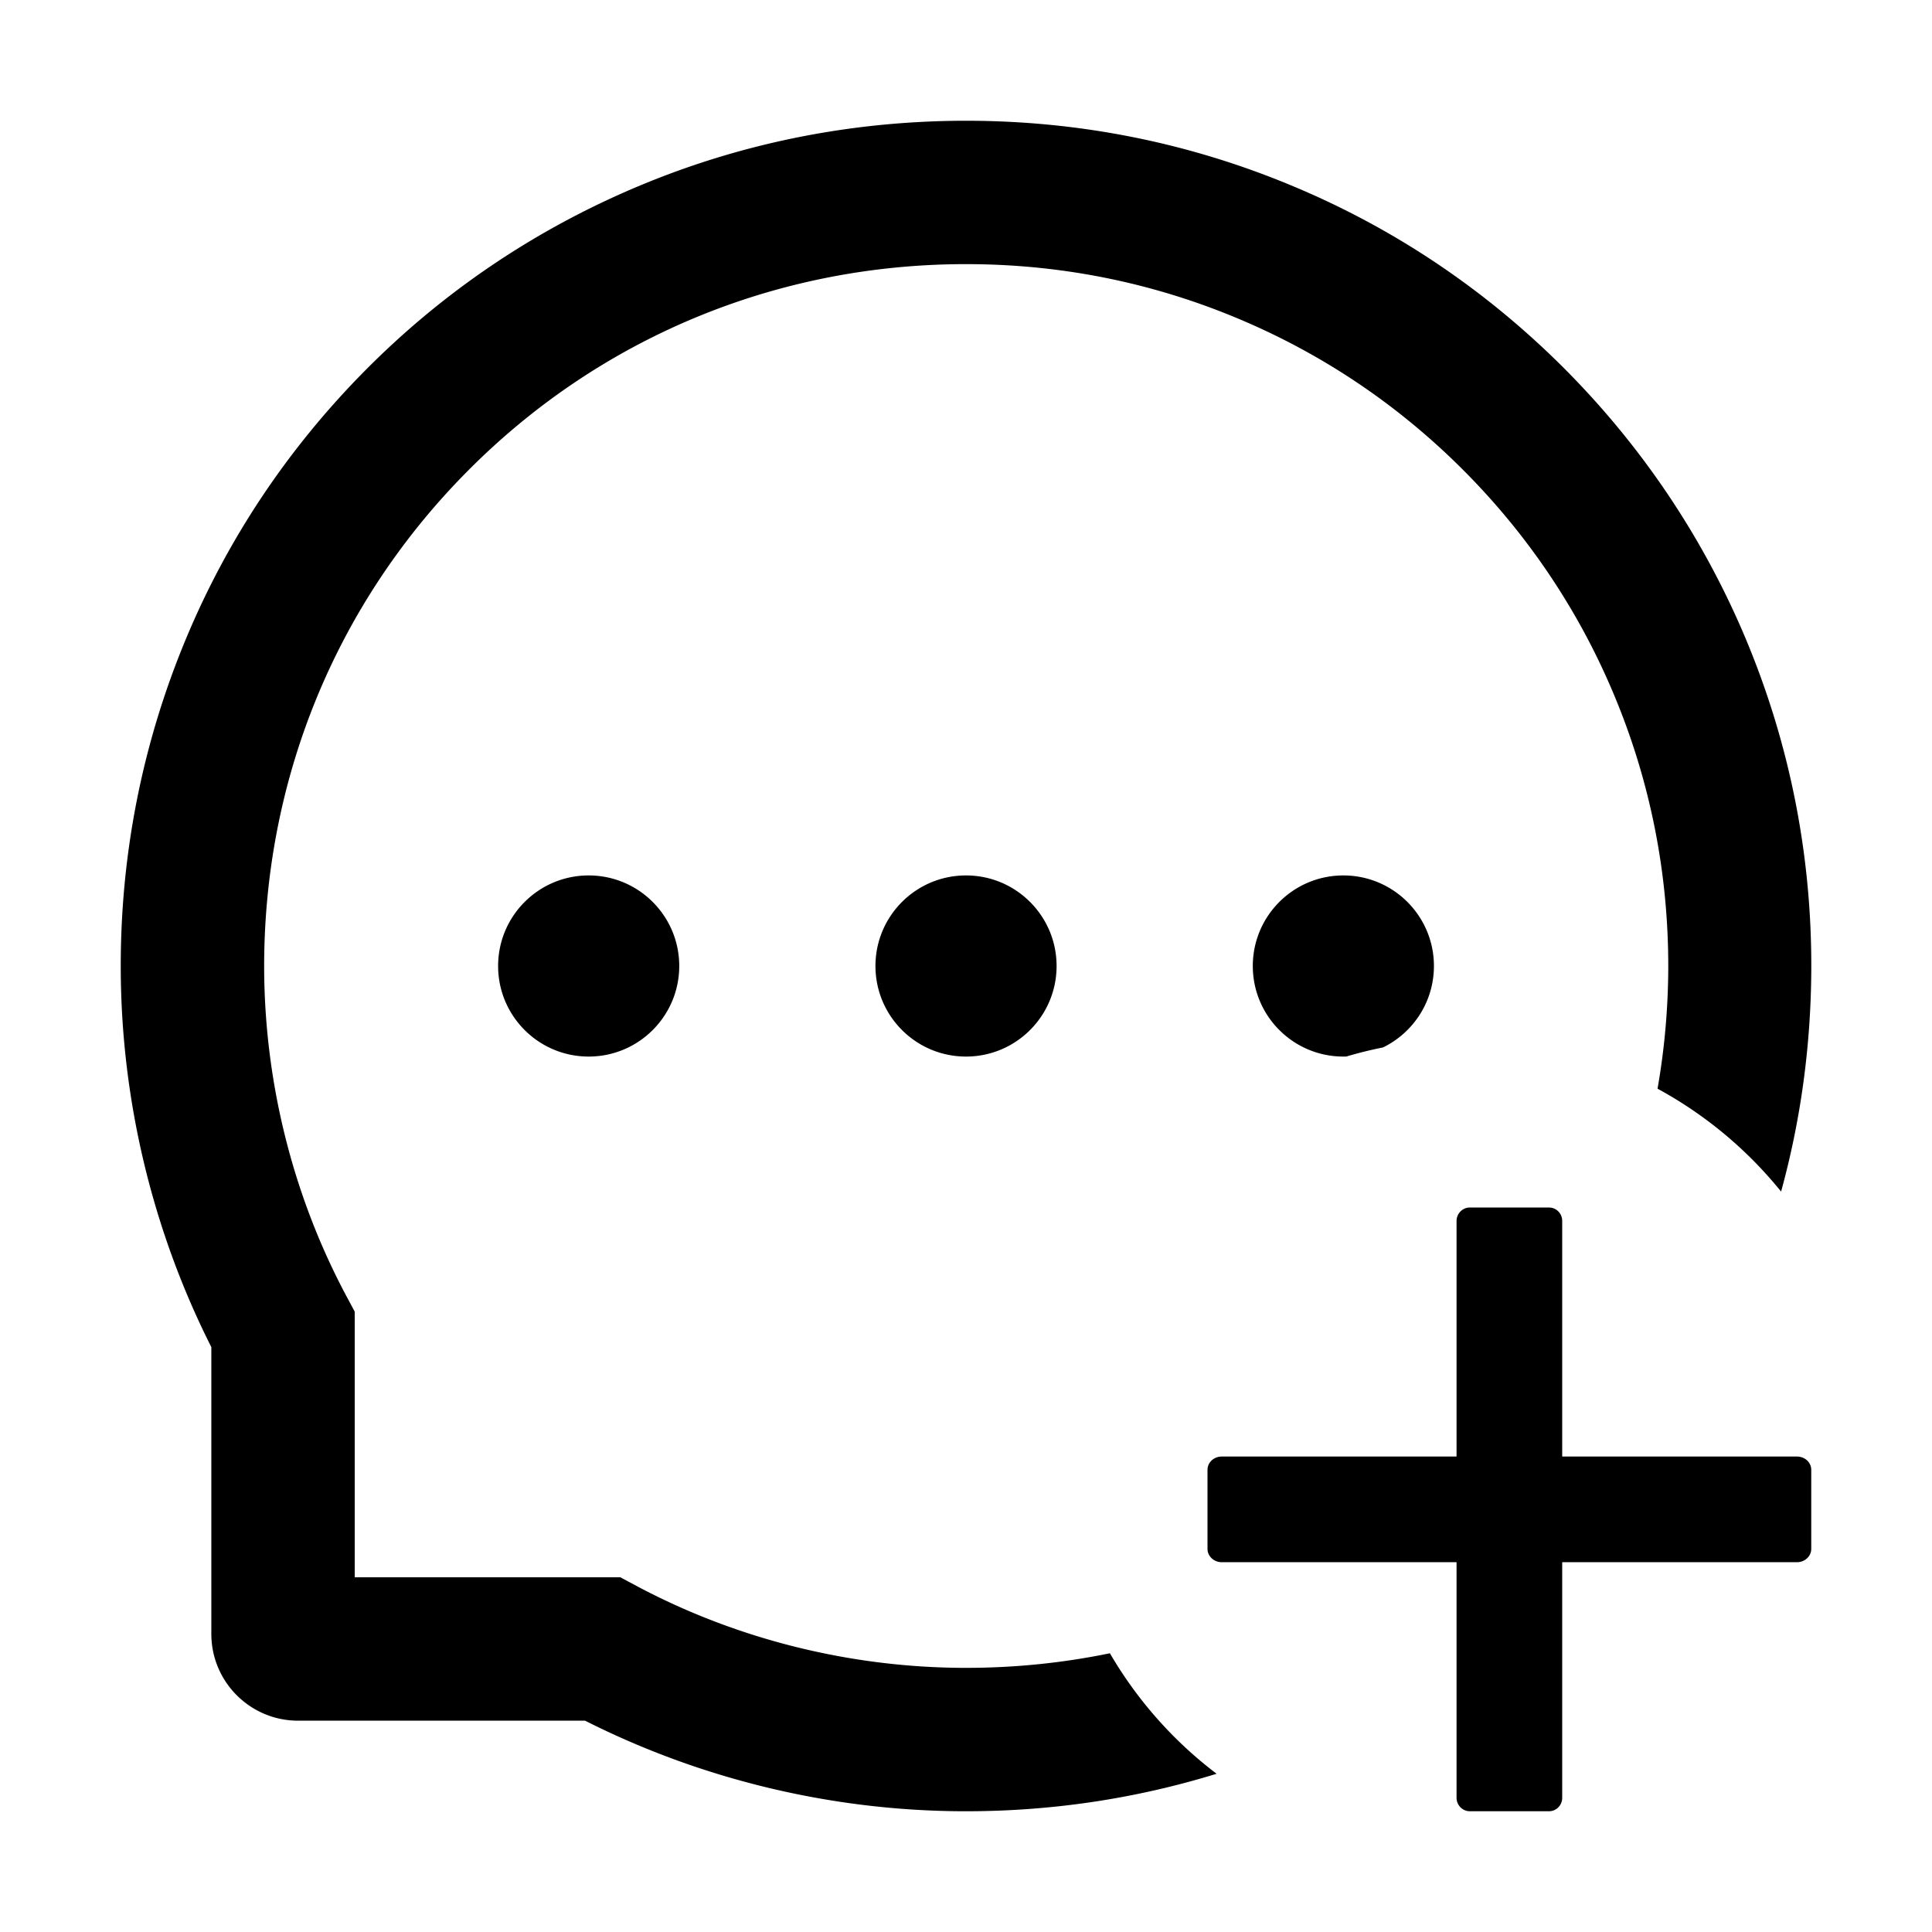 <svg t="1586229244243" class="icon" viewBox="0 0 1024 1024" version="1.1" xmlns="http://www.w3.org/2000/svg" p-id="5462" width="200" height="200"><path d="M512.011 64c60.2 0 118.6 11.7 173.6 34.8 53.8 22.5 102 55 143.3 96.3 41.3 41.4 73.7 89.6 96.3 143.3 23.3 55.6 35.1 114.7 34.806 175.6-0.203 40.18-5.546 79.523-16.003 117.565-17.945-22.219-40.195-40.816-65.482-54.524 3.634-20.704 5.552-41.876 5.682-63.341 0.197-50.6-9.503-99.6-28.903-145.8-18.7-44.6-45.7-84.7-80-119-34.4-34.4-74.4-61.3-119-80-45.7-19.2-94.2-28.9-144.2-28.9h-1.7c-99.7 0.4-193 39.4-262.8 109.9-69.9 70.5-108 164.1-107.603 263.8 0.303 60.3 15.303 120.2 43.503 173.1l4.5 8.4V836h140.8l8.4 4.5c52.9 28.2 112.8 43.2 173.1 43.5h1.7c25.931 0 51.45-2.62 76.255-7.737a217.525 217.525 0 0 0 56.559 63.868C602.095 953.304 557.622 960 512.11 960h-2.1c-69.4-0.3-138.3-16.9-199.9-48h-152.1c-25.4 0-46-20.6-46-46V714c-31.1-61.6-47.7-130.5-48.006-199.9-0.294-60.6 11.306-119.5 34.306-174.9 22.2-53.5 54.3-101.5 95.2-142.8 40.9-41.3 88.7-73.7 142-96.5 55.2-23.6 113.9-35.6 174.5-35.9z m0 400c26.51 0 48 21.49 48 48s-21.49 48-48 48-48-21.49-48-48 21.49-48 48-48z m200 0c26.51 0 48 21.49 48 48 0 18.977-11.012 35.382-26.995 43.172a213.15 213.15 0 0 0-19.398 4.8c-0.533 0.02-1.069 0.028-1.607 0.028-26.51 0-48-21.49-48-48s21.49-48 48-48z m-400 0c26.51 0 48 21.49 48 48s-21.49 48-48 48-48-21.49-48-48 21.49-48 48-48z" p-id="5463"></path><path d="M828 647.1c0-3.9-3.1-7.1-7-7.1h-42c-3.8 0-7 3.2-7 7.1V772H647.5c-4.1 0-7.5 3.1-7.5 7v42c0 3.8 3.4 7 7.5 7H772v124.9c0 3.9 3.2 7.1 7 7.1h42c3.9 0 7-3.2 7-7.1V828h124.5c4.1 0 7.5-3.2 7.5-7v-42c0-3.9-3.4-7-7.5-7H828V647.1z" p-id="5464"></path></svg>
